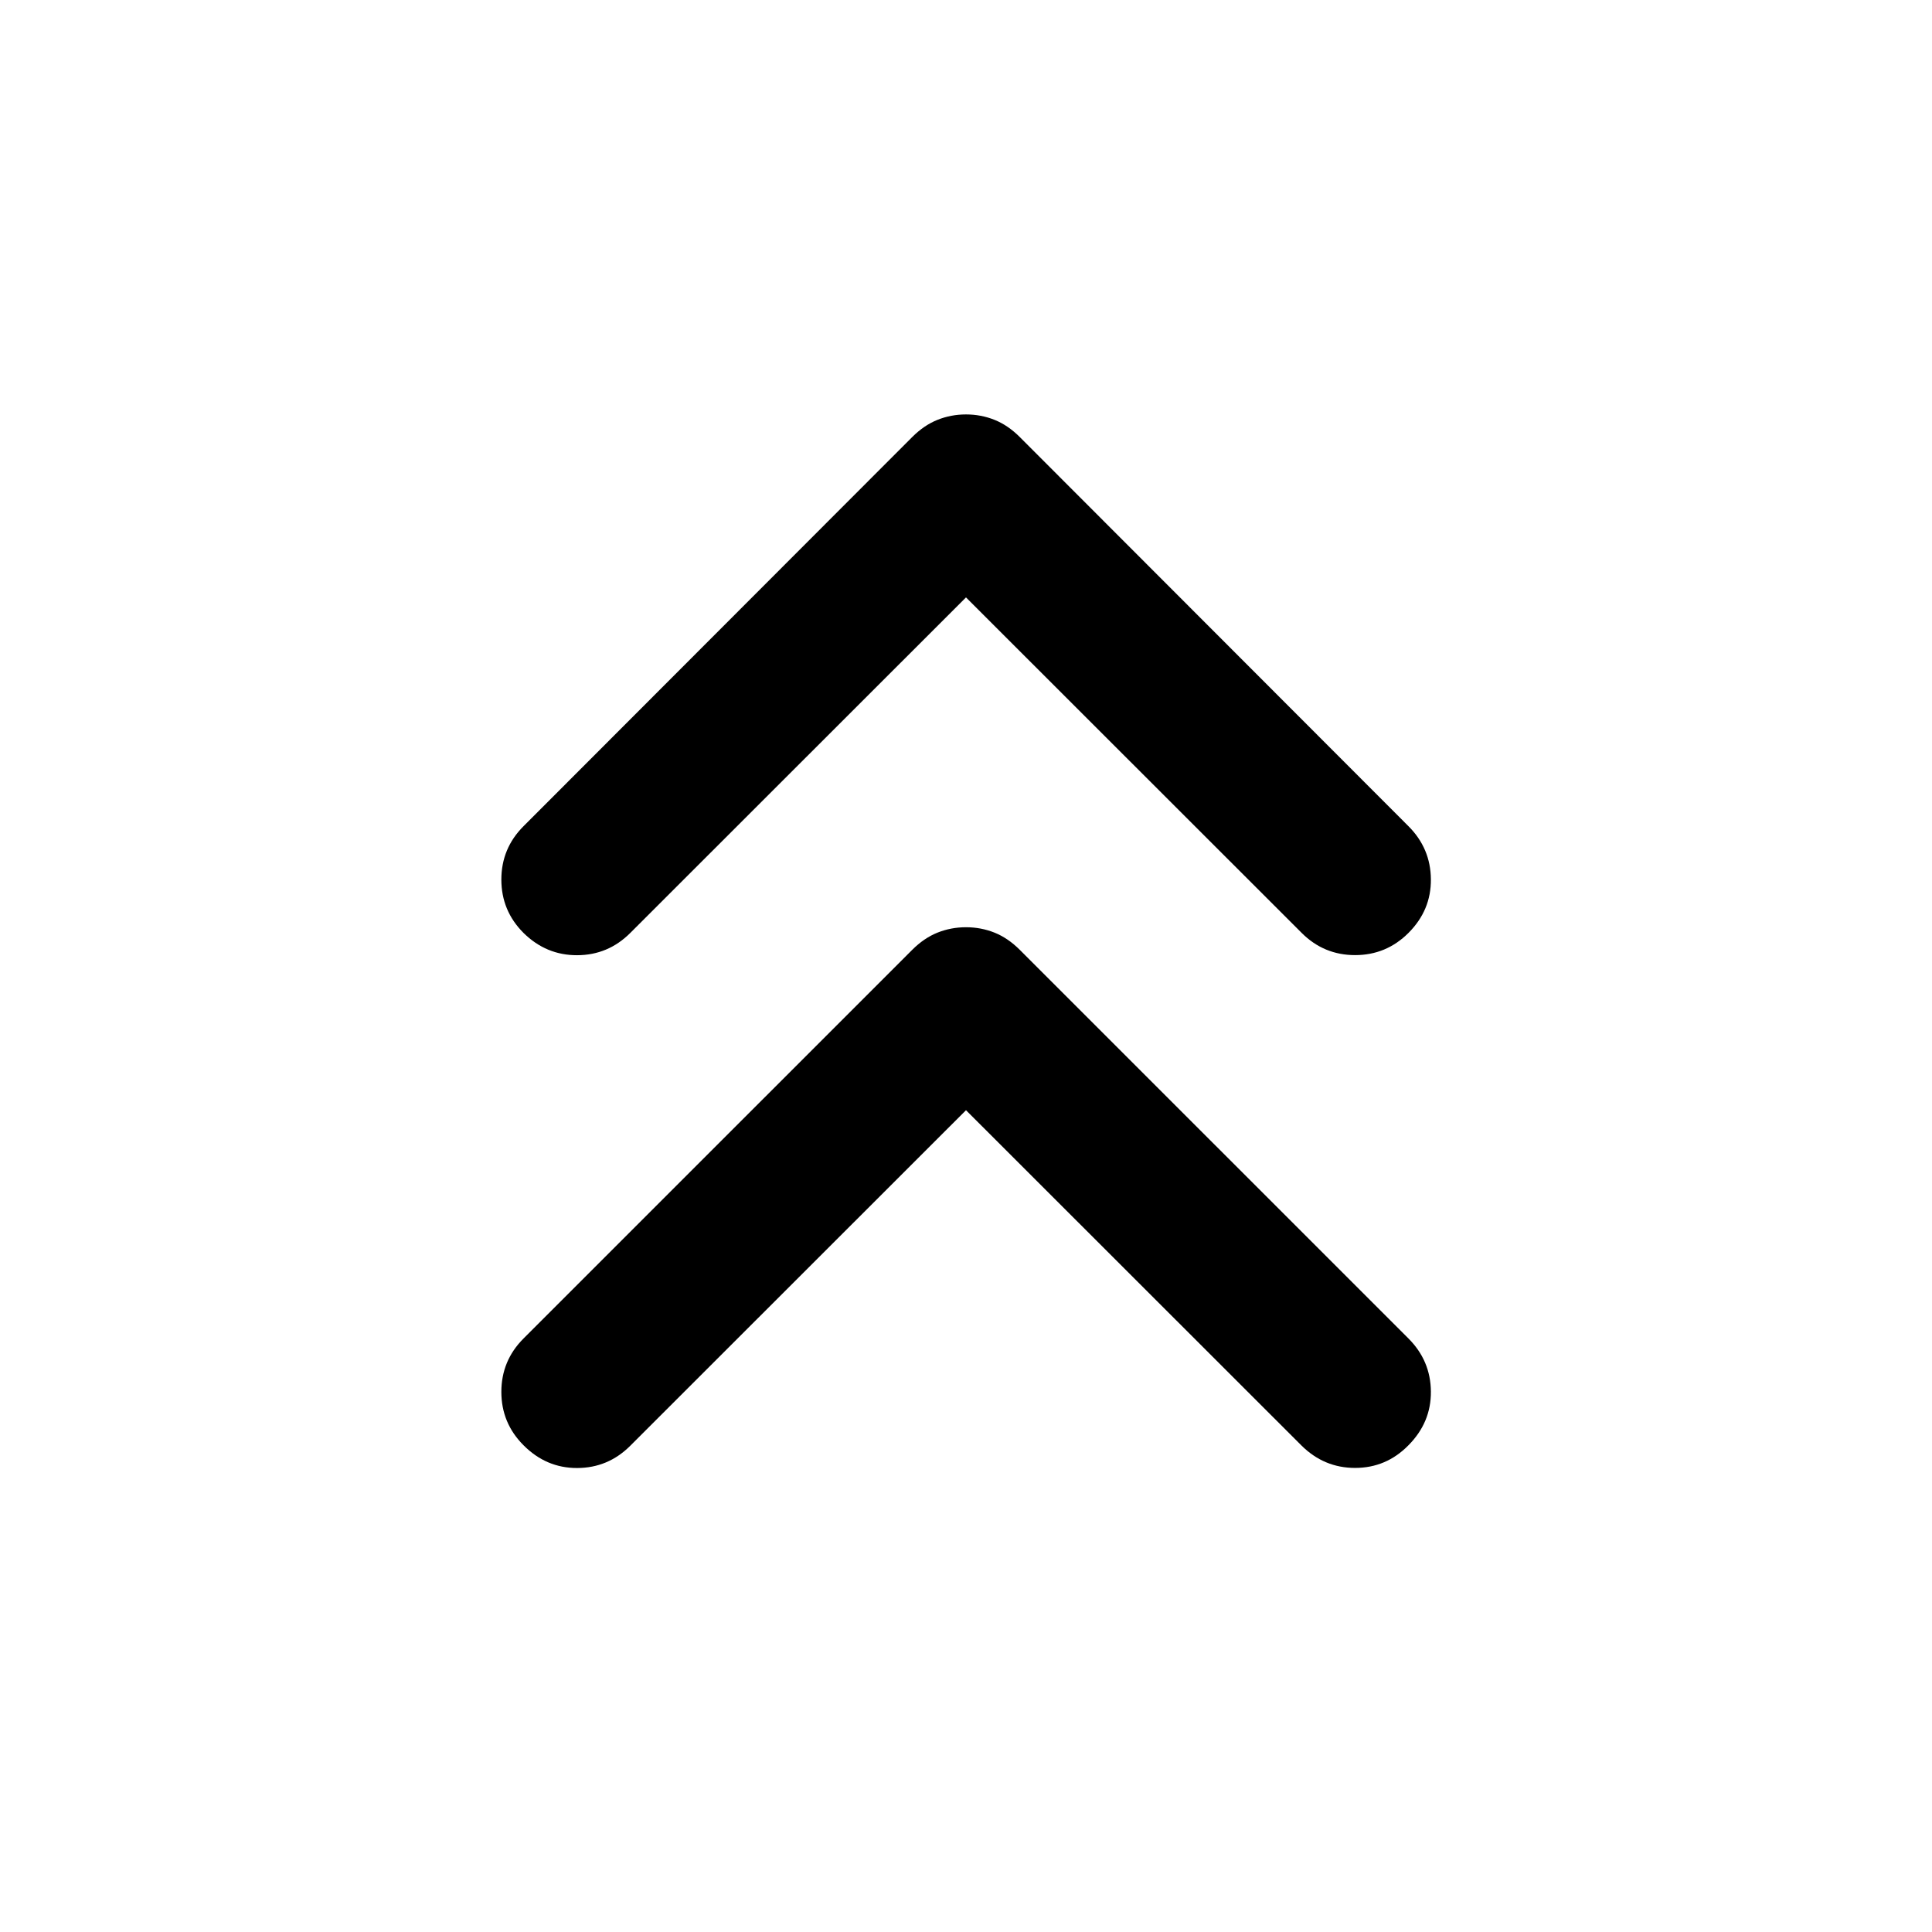 <svg xmlns="http://www.w3.org/2000/svg" viewBox="0 -960 960 960" width="32" height="32"><path d="M480-408.34 313.19-241.62q-11.02 11.02-26.4 11.07-15.37.04-26.65-11.31-11.02-11.02-11.02-26.52t11.02-26.53L453.24-488q5.89-5.89 12.59-8.58 6.71-2.68 14.17-2.68t14.17 2.68q6.7 2.69 12.59 8.58l193.1 193.09q11.02 11.03 11.14 26.36.13 15.33-11.14 26.69-11.03 11.26-26.53 11.26-15.5 0-26.76-11.26L480-408.34Zm0-254.81L313.19-496.43q-11.02 11.02-26.4 11.07-15.37.05-26.65-11.07-11.02-11.02-11.02-26.52t11.02-26.52l193.1-193.33q5.89-5.9 12.59-8.58 6.71-2.69 14.17-2.69t14.17 2.69q6.7 2.68 12.59 8.58l193.1 193.33q11.02 11.02 11.14 26.39.13 15.38-11.14 26.65-11.03 11.02-26.53 11.02-15.5 0-26.52-11.02L480-663.15Z"/></svg>